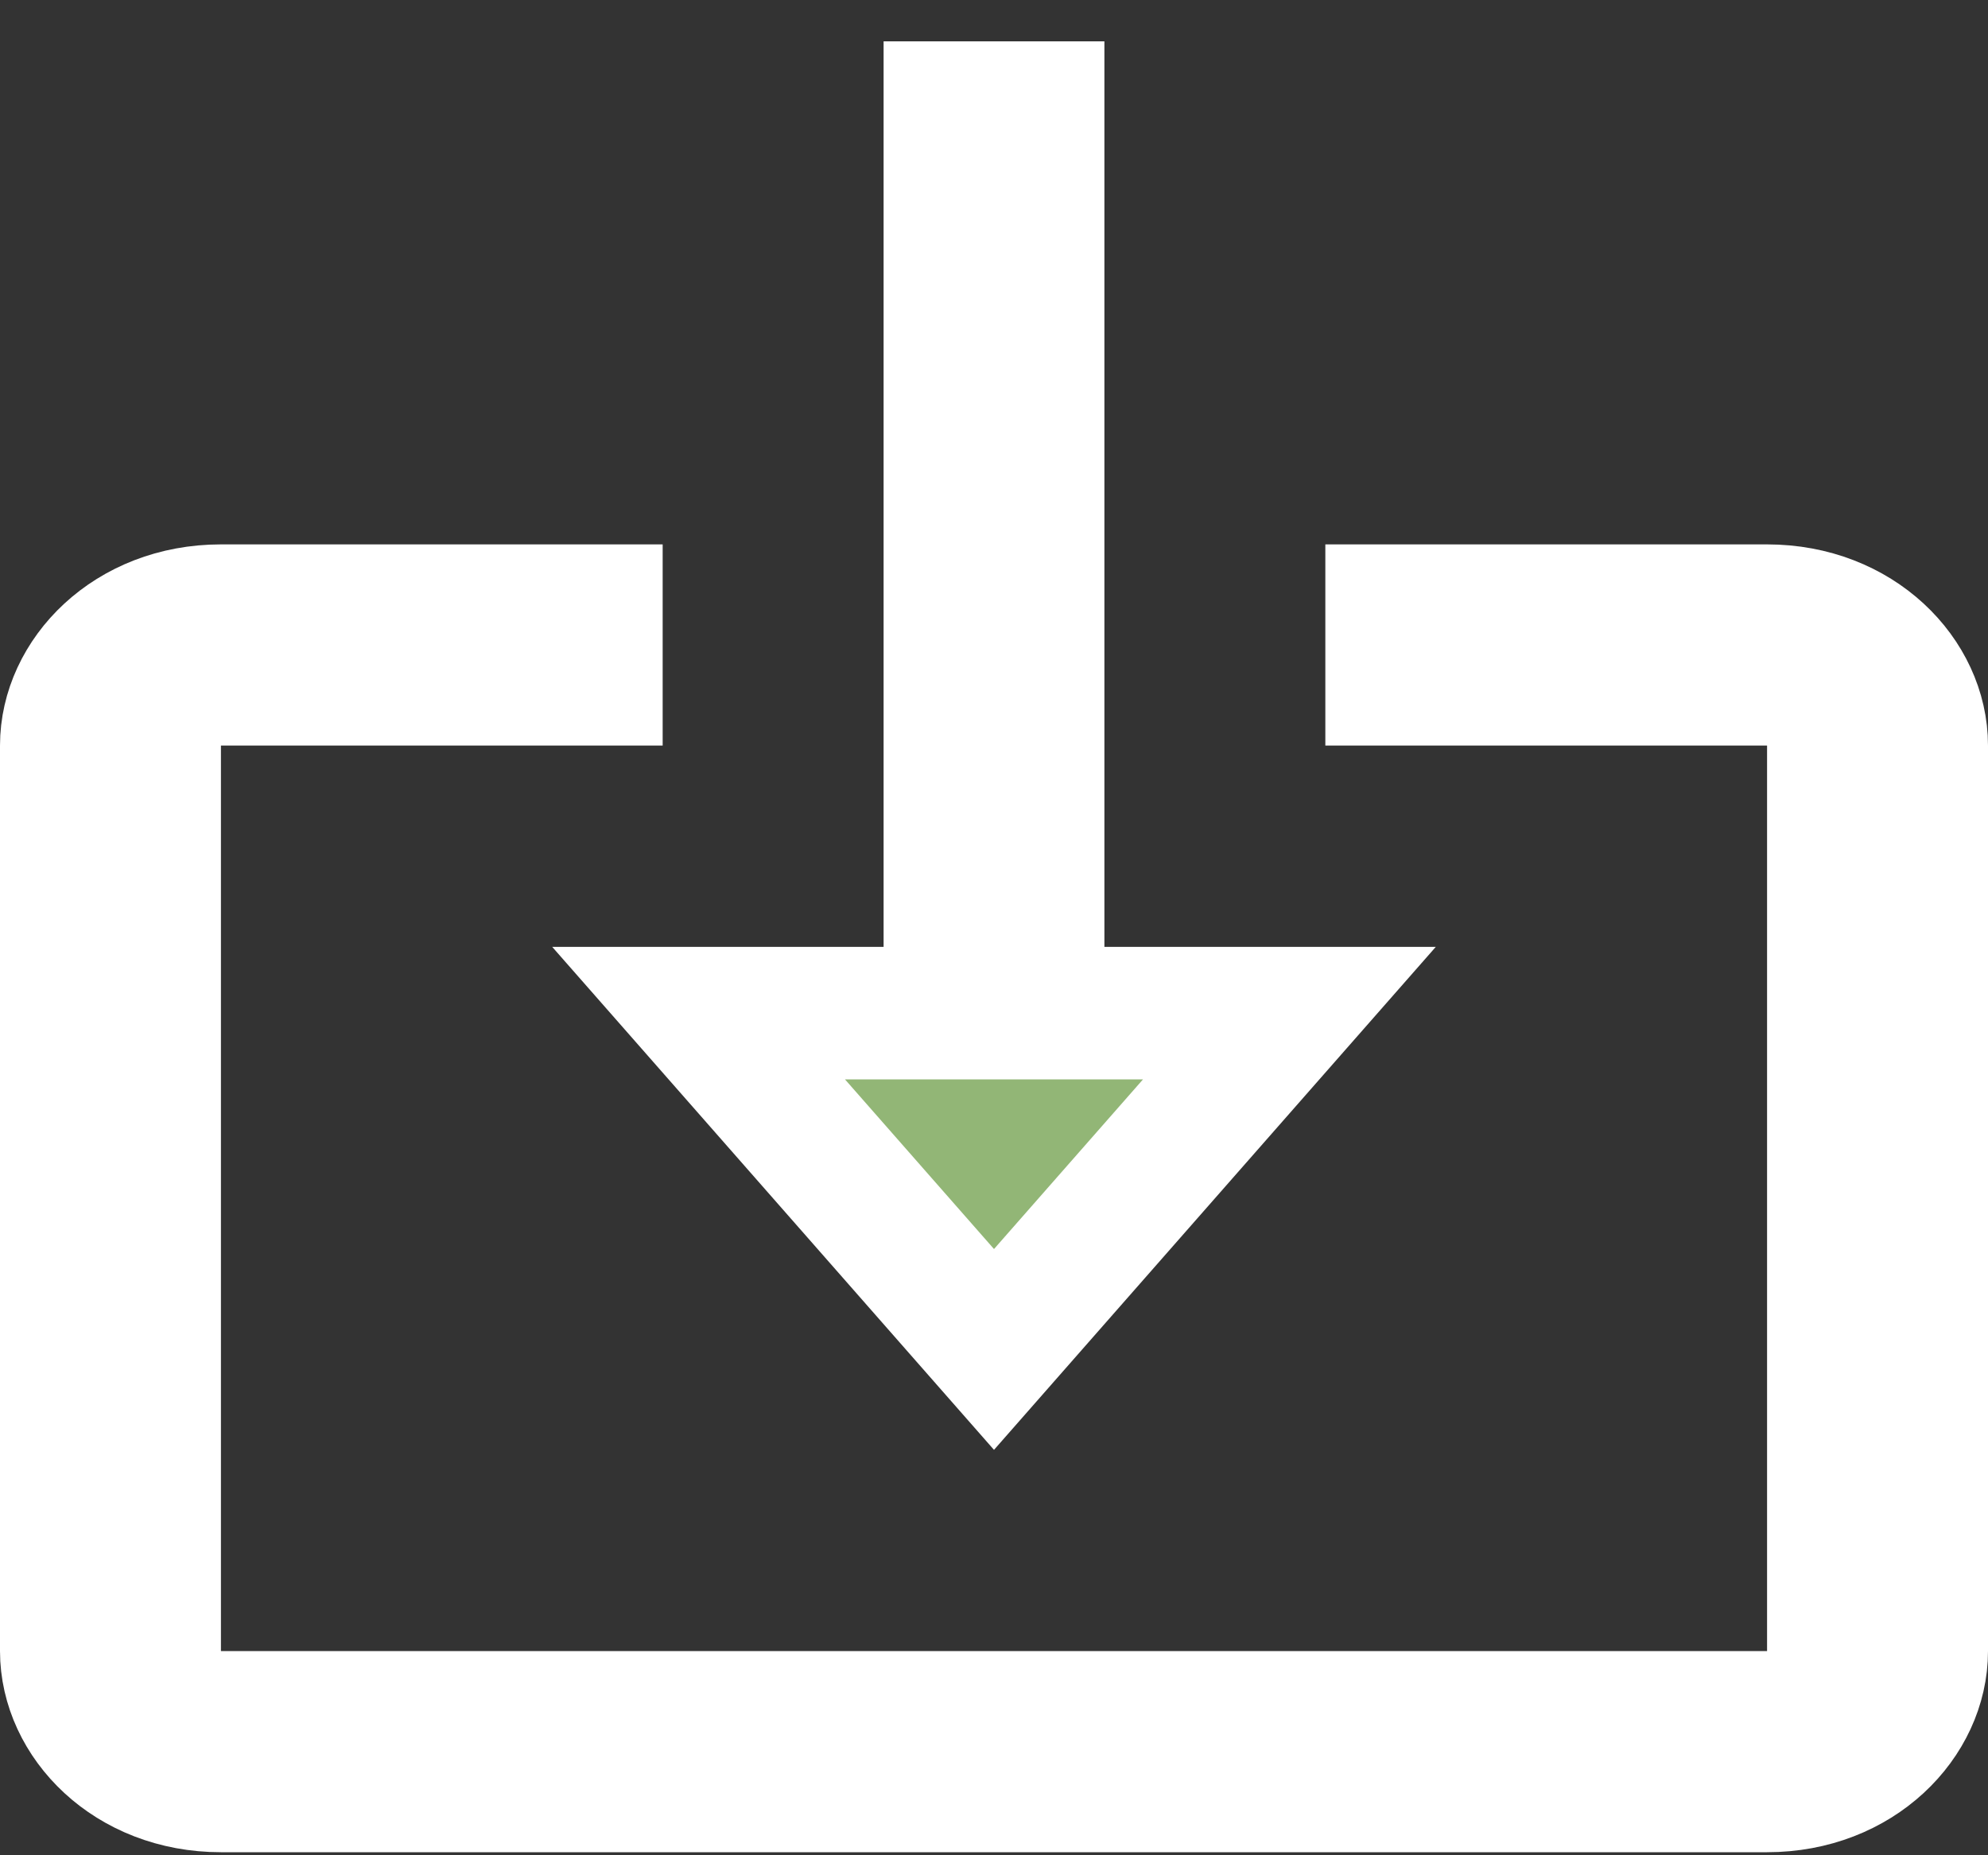 <svg width="15" height="14" viewBox="0 0 15 14" fill="none" xmlns="http://www.w3.org/2000/svg">
<rect x="0" y="0" width="15" height="14" fill="#333333" stroke="none"/>
<path d="M8.333 7.645L9.729 7.645L7.5 10.183L5.271 7.645L6.667 7.645L7.167 7.645L7.167 7.145L7.167 0.812L7.833 0.812L7.833 7.145L7.833 7.645L8.333 7.645ZM13.333 5.126L10.5 5.126L10.5 4.608L13.333 4.608C14.023 4.608 14.5 5.106 14.5 5.626L14.5 12.459C14.5 12.979 14.023 13.477 13.333 13.477L1.667 13.477C0.977 13.477 0.5 12.979 0.5 12.459L0.5 5.626C0.5 5.106 0.977 4.608 1.667 4.608L4.5 4.608L4.5 5.126L1.667 5.126L1.167 5.126L1.167 5.626L1.167 12.459L1.167 12.959L1.667 12.959L13.333 12.959L13.833 12.959L13.833 12.459L13.833 5.626L13.833 5.126L13.333 5.126Z" fill="#92B676" stroke="white"/>
</svg>
